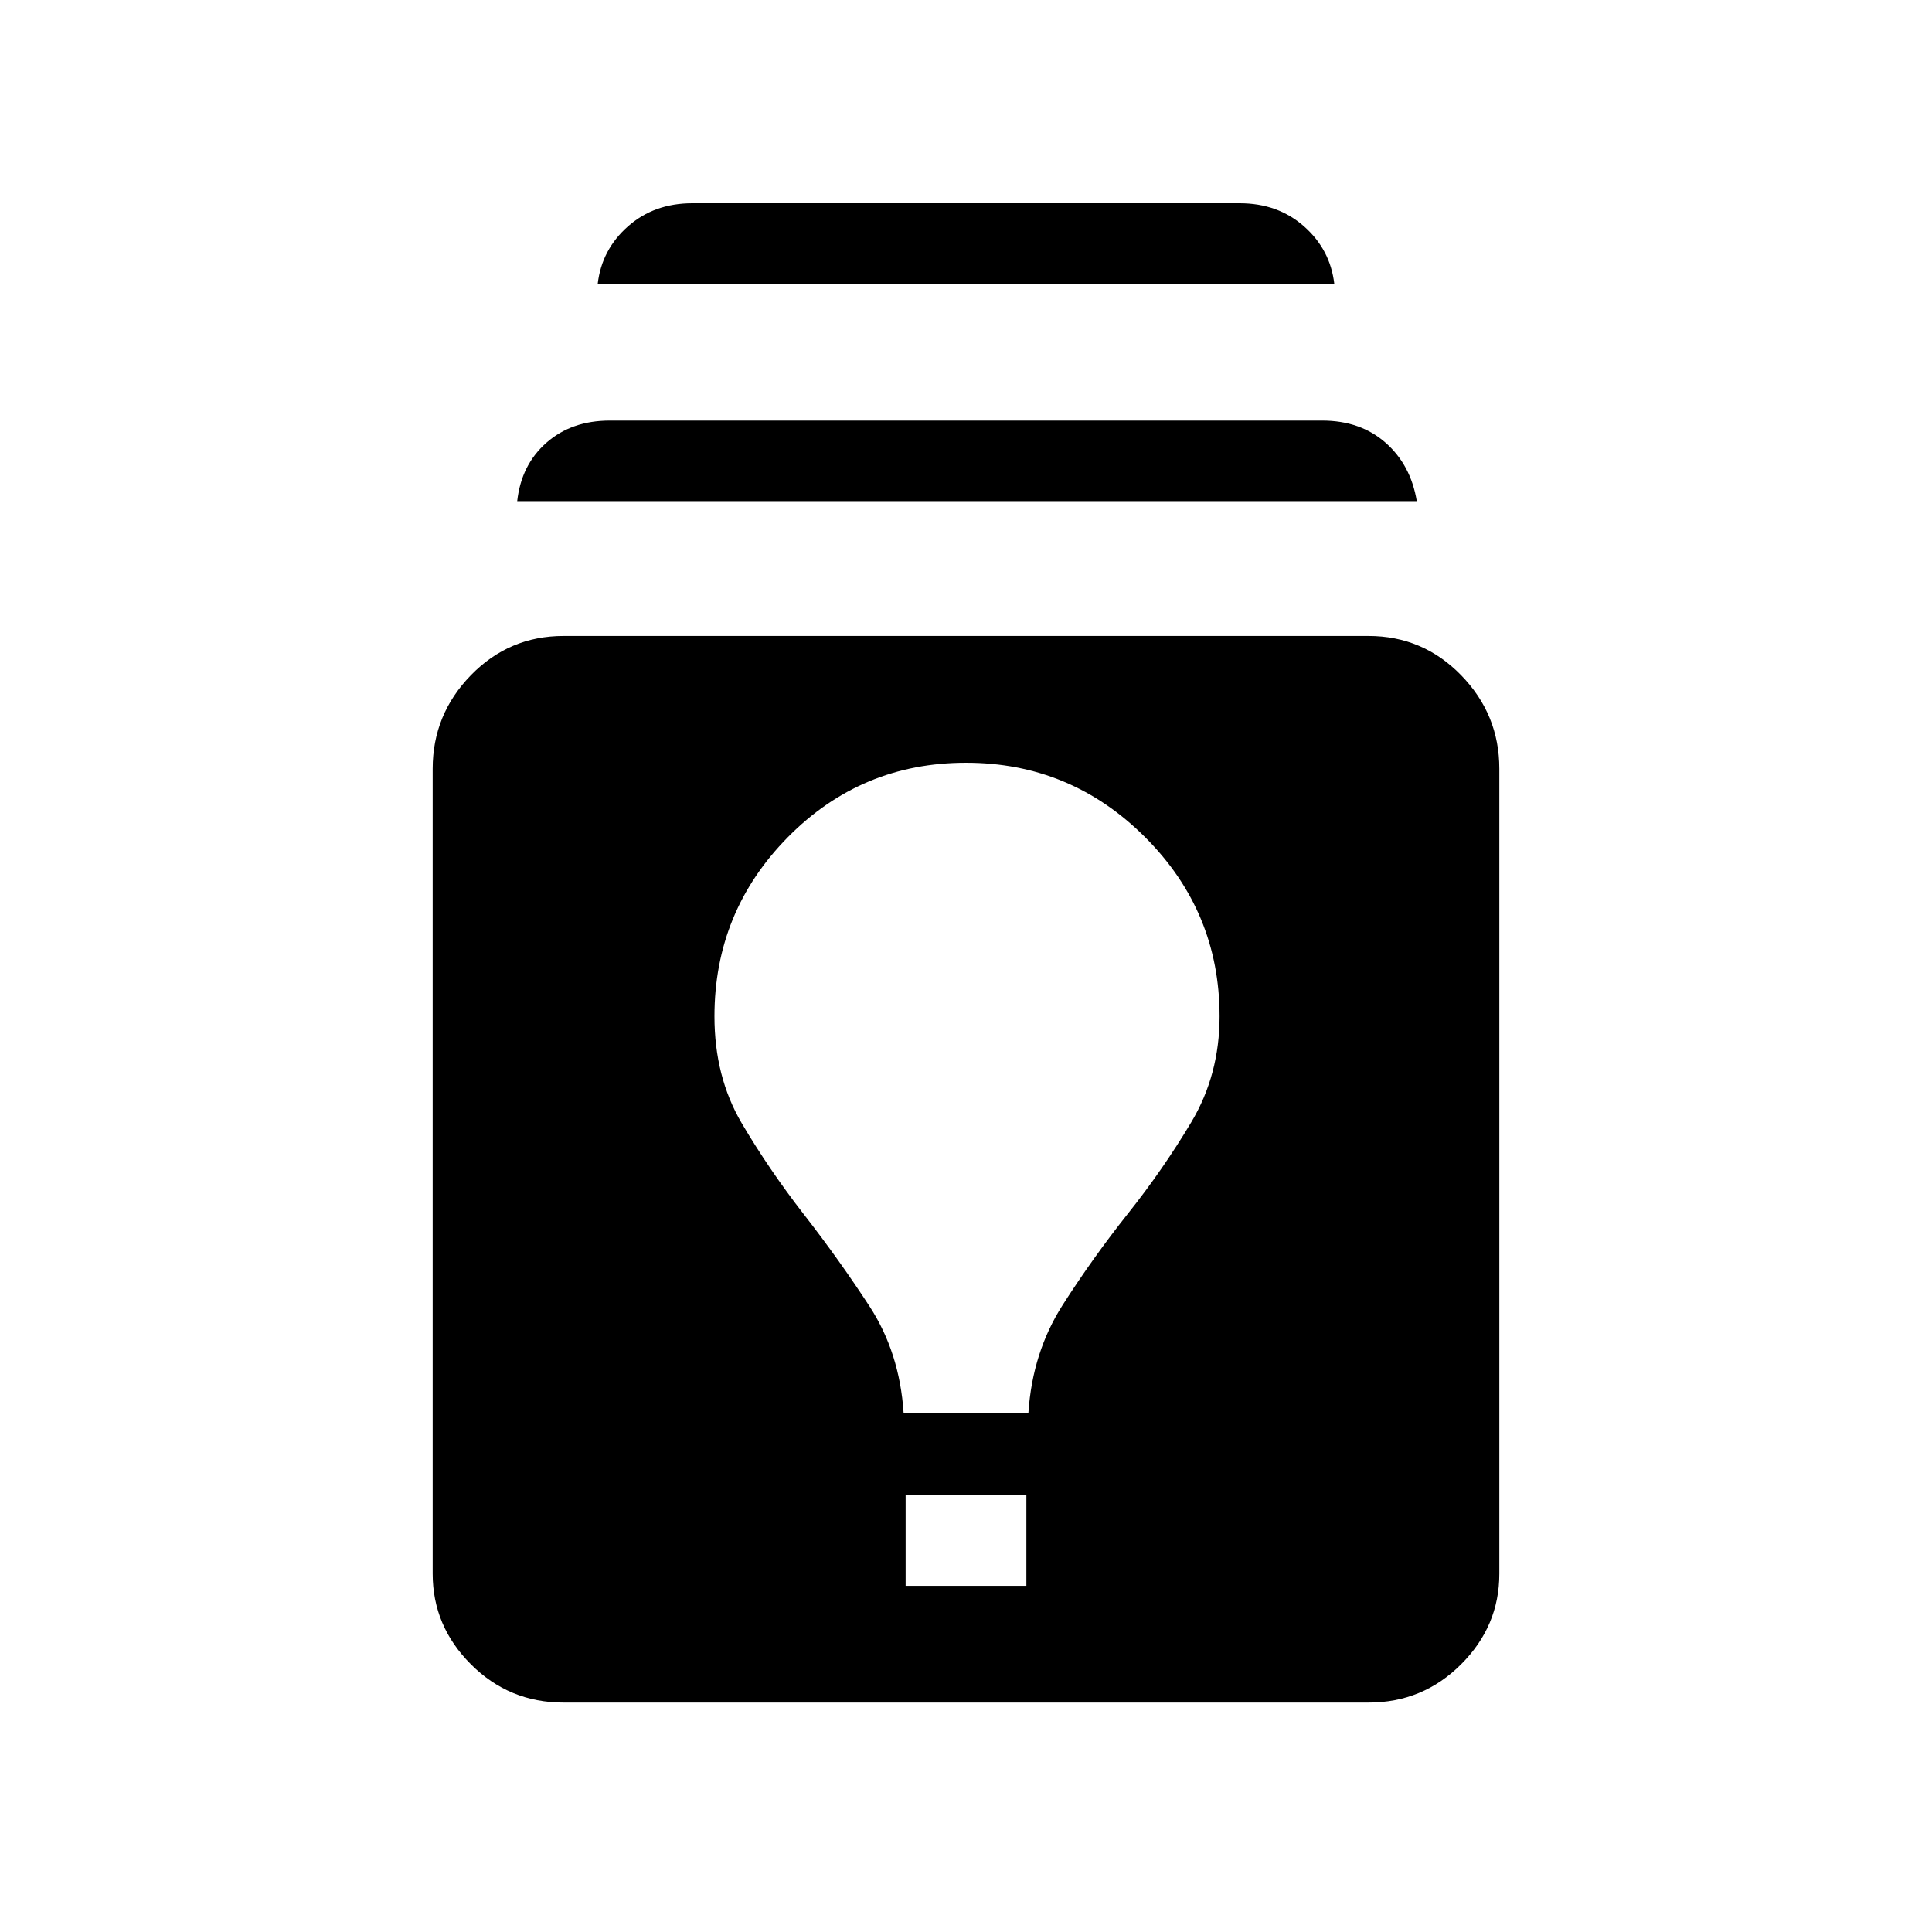 <svg xmlns="http://www.w3.org/2000/svg" height="40" width="40"><path d="M11.667 35.25Q10.542 35.25 9.75 34.458Q8.958 33.667 8.958 32.583V15.917Q8.958 14.792 9.75 13.979Q10.542 13.167 11.667 13.167H28.333Q29.458 13.167 30.25 13.979Q31.042 14.792 31.042 15.917V32.583Q31.042 33.667 30.25 34.458Q29.458 35.25 28.333 35.25ZM18.75 32.833H21.25V30.958H18.75ZM18.708 29.25H21.292Q21.375 28 22 27.021Q22.625 26.042 23.354 25.125Q24.083 24.208 24.667 23.229Q25.25 22.25 25.25 21.042Q25.25 18.875 23.708 17.333Q22.167 15.792 20 15.792Q17.833 15.792 16.312 17.333Q14.792 18.875 14.792 21.042Q14.792 22.292 15.354 23.25Q15.917 24.208 16.646 25.146Q17.375 26.083 18 27.042Q18.625 28 18.708 29.25ZM10.708 10.375Q10.792 9.625 11.312 9.167Q11.833 8.708 12.625 8.708H27.375Q28.167 8.708 28.688 9.167Q29.208 9.625 29.333 10.375ZM12.375 5.875Q12.458 5.167 13 4.688Q13.542 4.208 14.333 4.208H25.667Q26.458 4.208 27 4.688Q27.542 5.167 27.625 5.875Z"/></svg>